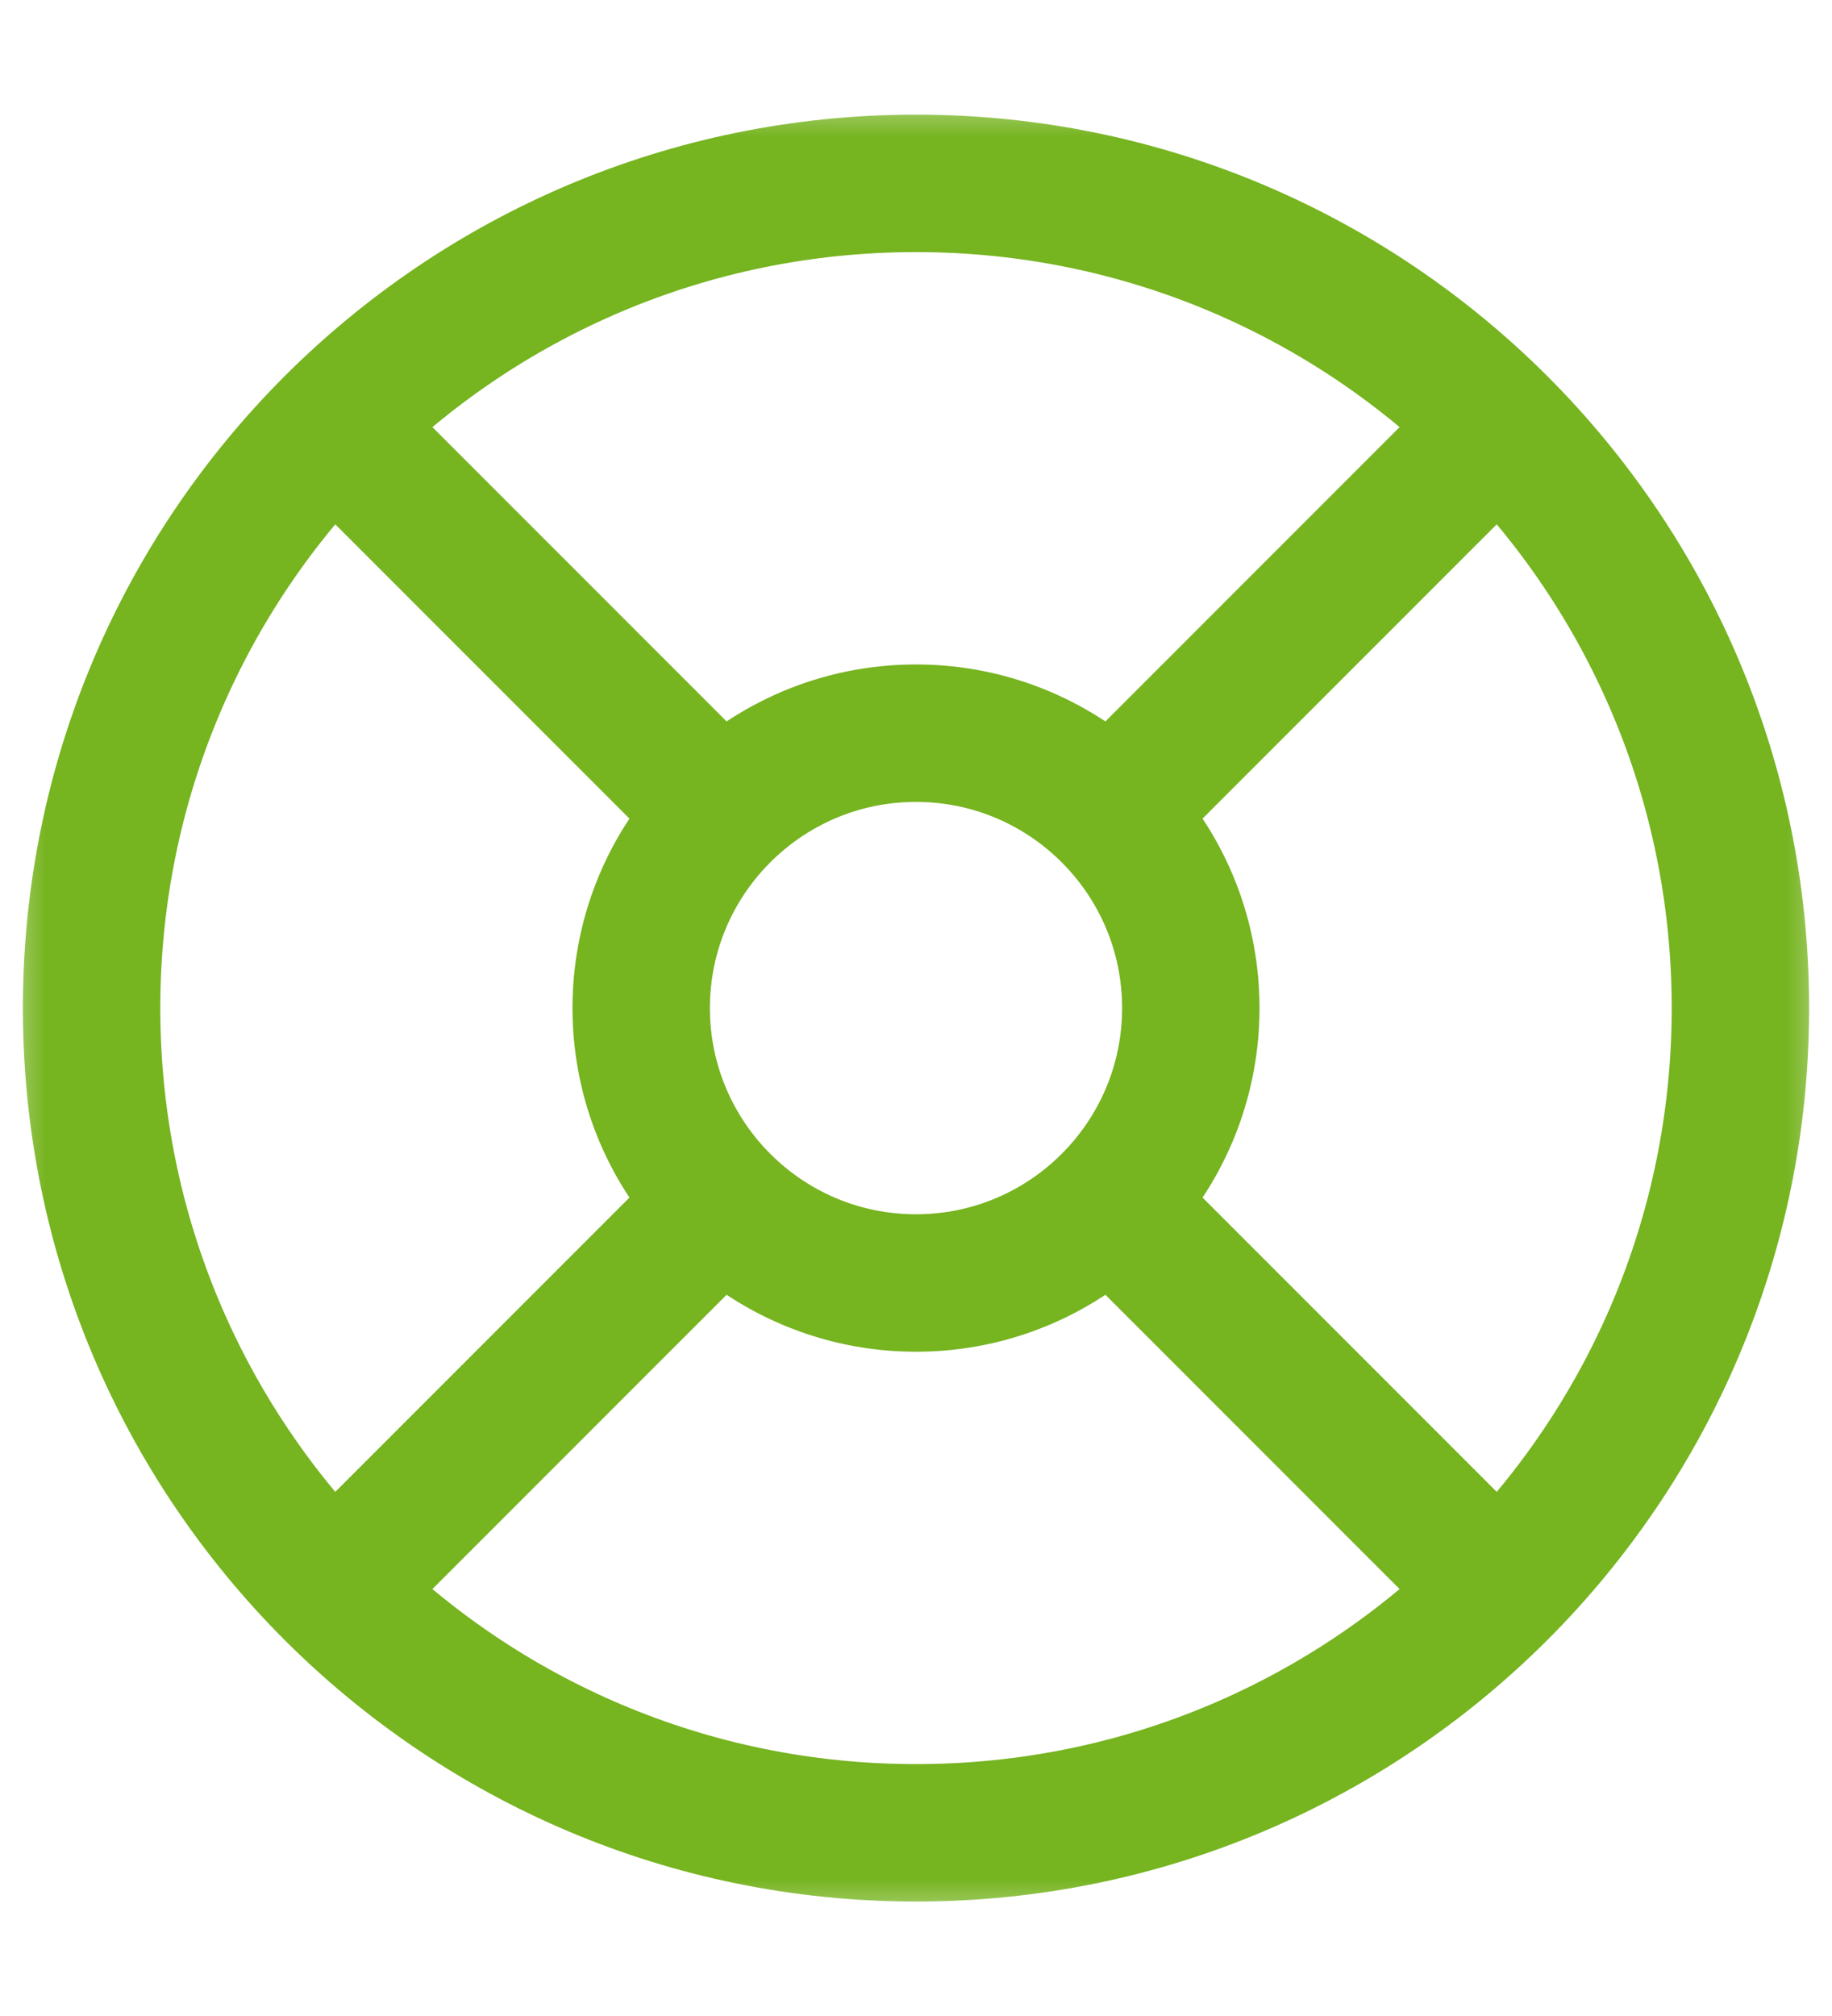 <svg width="20" height="22" viewBox="0 0 20 22" fill="none" xmlns="http://www.w3.org/2000/svg">
<mask id="mask0_180_417" style="mask-type:luminance" maskUnits="userSpaceOnUse" x="0" y="1" width="20" height="20">
<path d="M20 1H0V21H20V1Z" fill="white"/>
</mask>
<g mask="url(#mask0_180_417)">
<path d="M12.121 8.88C11.578 8.337 10.828 8.001 10 8.001C9.172 8.001 8.422 8.337 7.879 8.88M12.121 8.88C12.664 9.423 13 10.172 13 11.001C13 11.829 12.664 12.579 12.121 13.122M12.121 8.88L16.364 4.637M7.879 8.88C7.336 9.423 7 10.172 7 11.001C7 11.829 7.336 12.579 7.879 13.122M7.879 8.88L3.636 4.637M12.121 13.122C11.578 13.665 10.828 14.001 10 14.001C9.172 14.001 8.422 13.665 7.879 13.122M12.121 13.122L16.364 17.365M16.364 4.637C17.993 6.266 19 8.516 19 11.001C19 13.486 17.993 15.736 16.364 17.365M16.364 4.637C14.735 3.008 12.485 2.001 10 2.001C7.515 2.001 5.265 3.008 3.636 4.637M7.879 13.122L3.636 17.365M3.636 4.637C2.007 6.266 1 8.516 1 11.001C1 13.486 2.007 15.736 3.636 17.365M16.364 17.365C14.735 18.994 12.485 20.001 10 20.001C7.515 20.001 5.265 18.994 3.636 17.365" stroke="#76B420" stroke-width="1.5" stroke-linecap="round" stroke-linejoin="round"/>
</g>
</svg>

